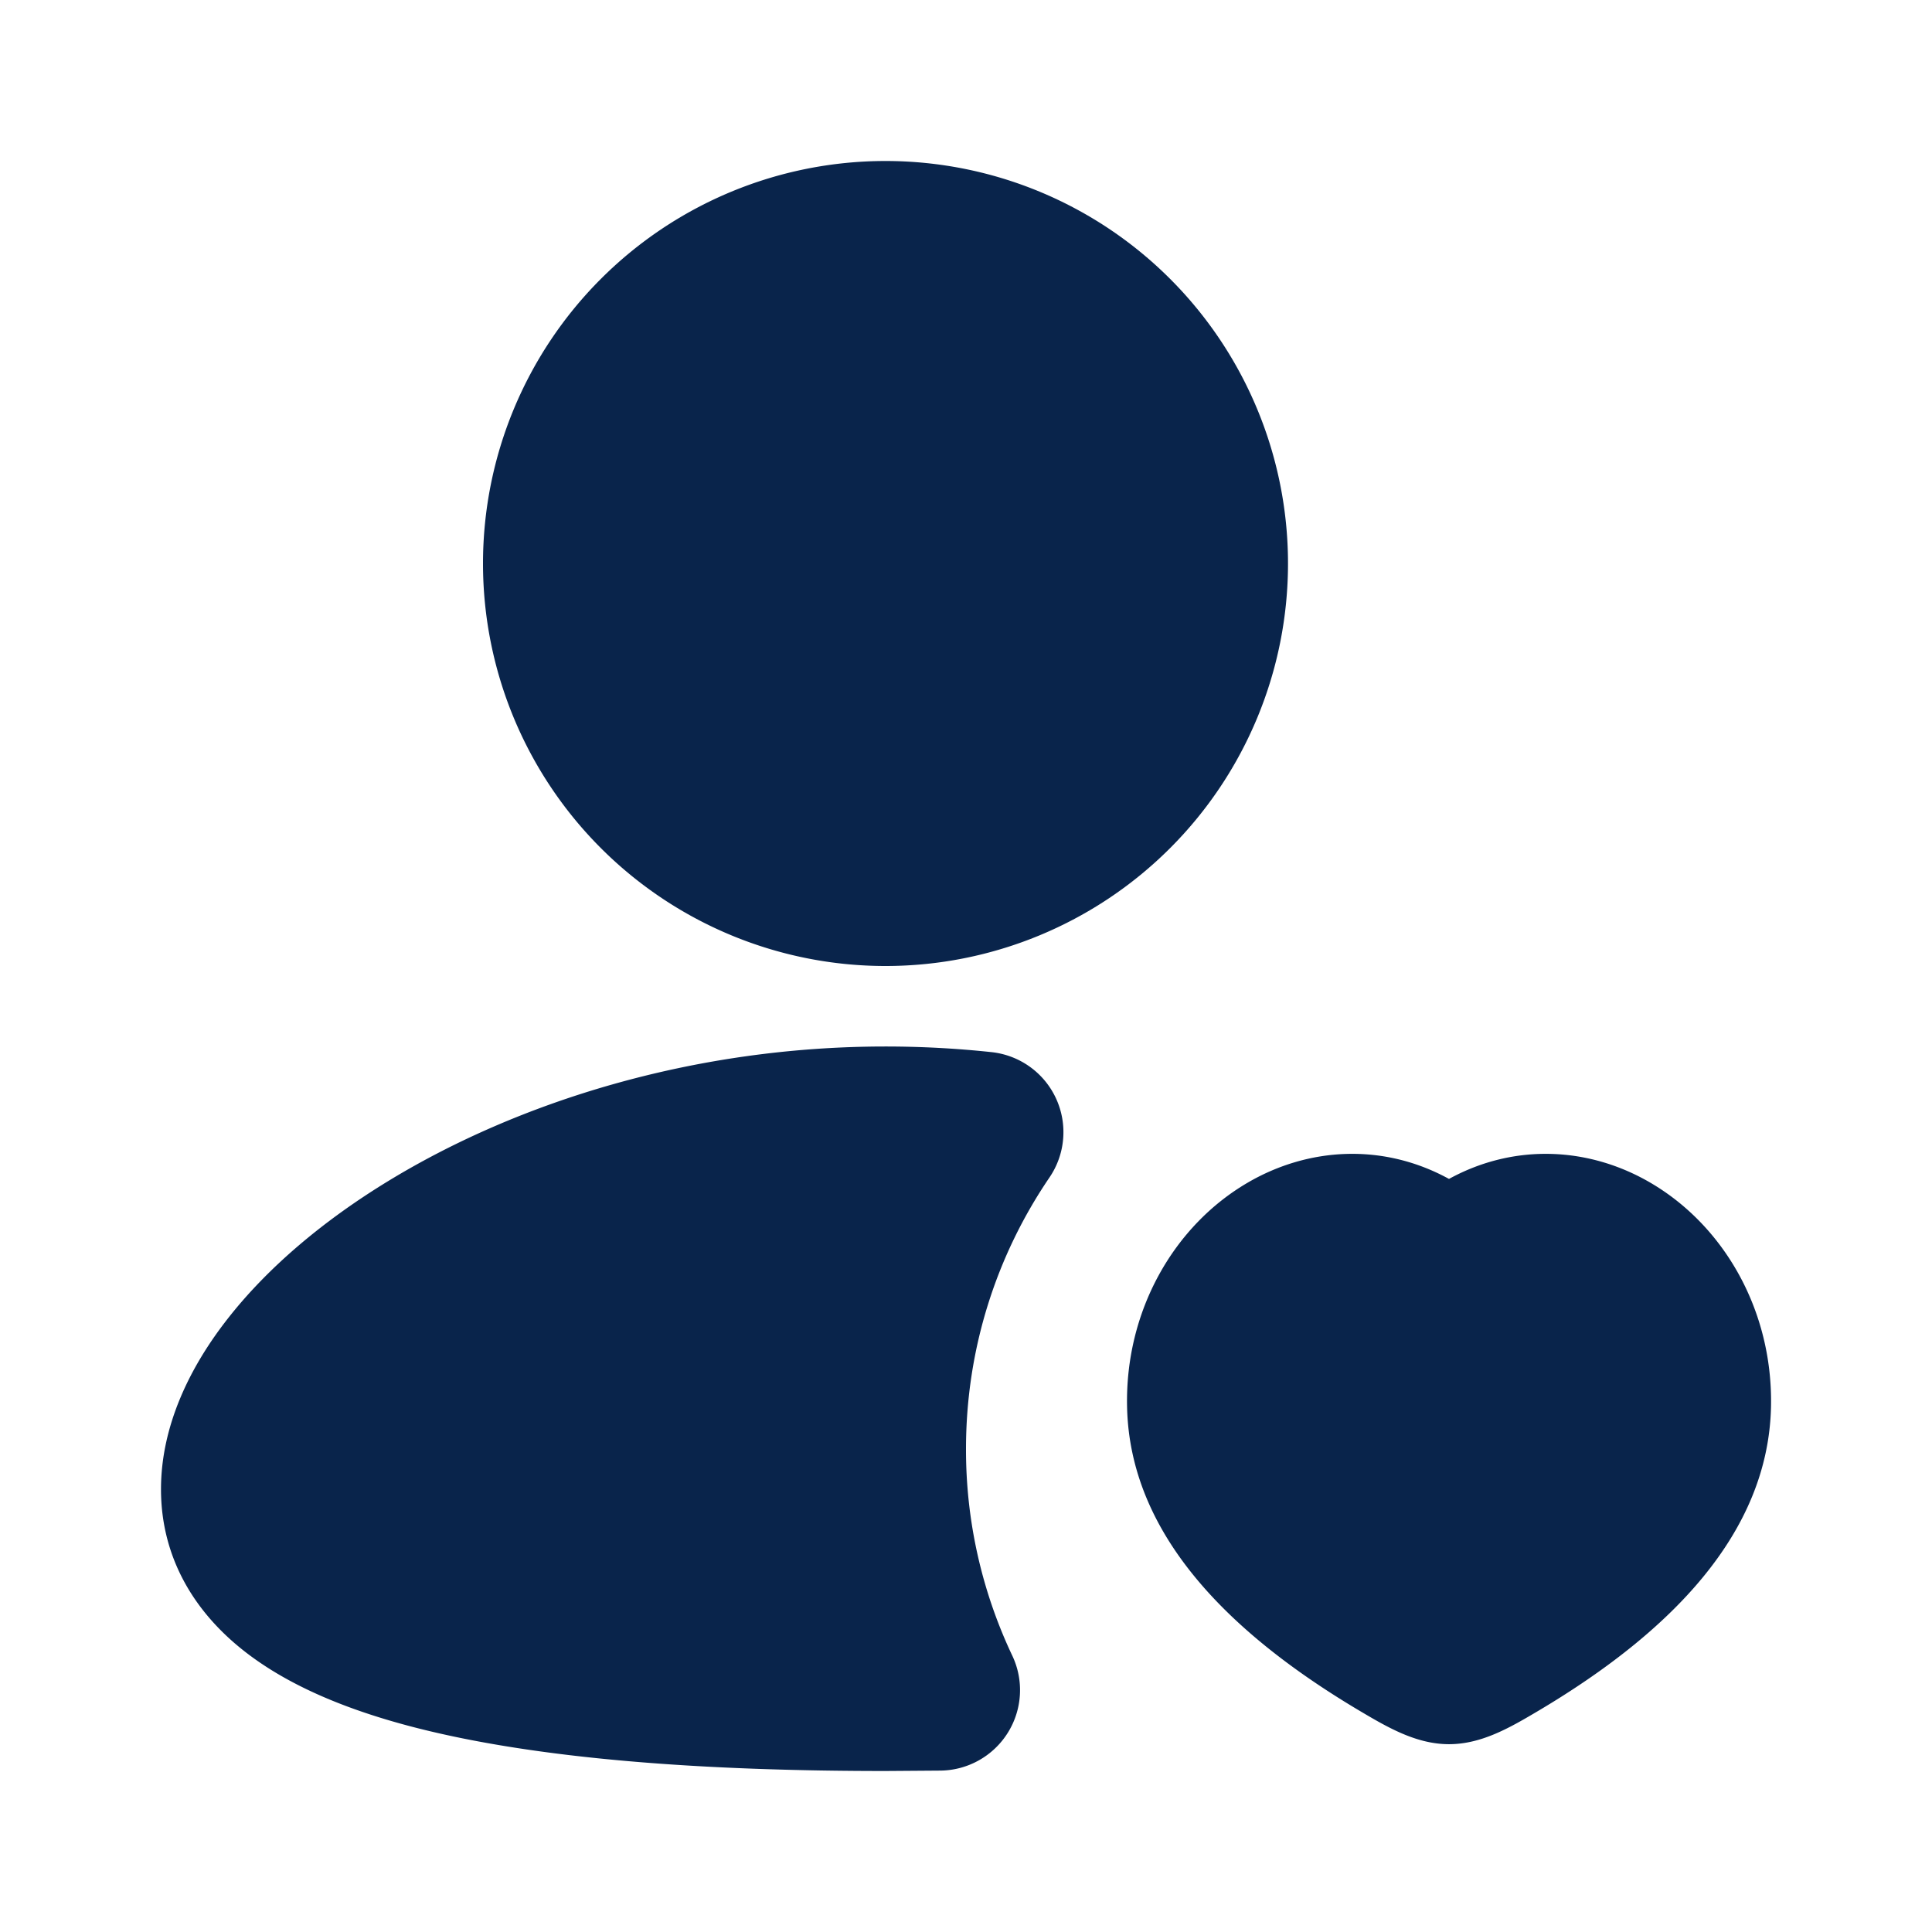<svg xmlns="http://www.w3.org/2000/svg" width="24" height="24"><g fill="none"><path fill="#09244B" d="M11 2a5 5 0 1 0 0 10 5 5 0 0 0 0-10m0 11c-2.395 0-4.575.694-6.178 1.672-.8.488-1.484 1.064-1.978 1.69C2.358 16.976 2 17.713 2 18.5c0 .845.411 1.511 1.003 1.986.56.45 1.299.748 2.084.956C6.665 21.859 8.771 22 11 22l.685-.005a1 1 0 0 0 .89-1.428A5.973 5.973 0 0 1 12 18c0-1.252.383-2.412 1.037-3.373a1 1 0 0 0-.72-1.557c-.43-.046-.87-.07-1.317-.07m4.5 1.691c.753-.439 1.679-.496 2.5-.046.821-.45 1.747-.393 2.5.046.916.534 1.526 1.59 1.5 2.788-.036 1.57-1.248 2.798-2.886 3.771-.343.203-.703.417-1.114.417-.41 0-.771-.214-1.114-.417-1.638-.973-2.85-2.202-2.885-3.77-.027-1.198.583-2.255 1.499-2.789"/></g></svg>